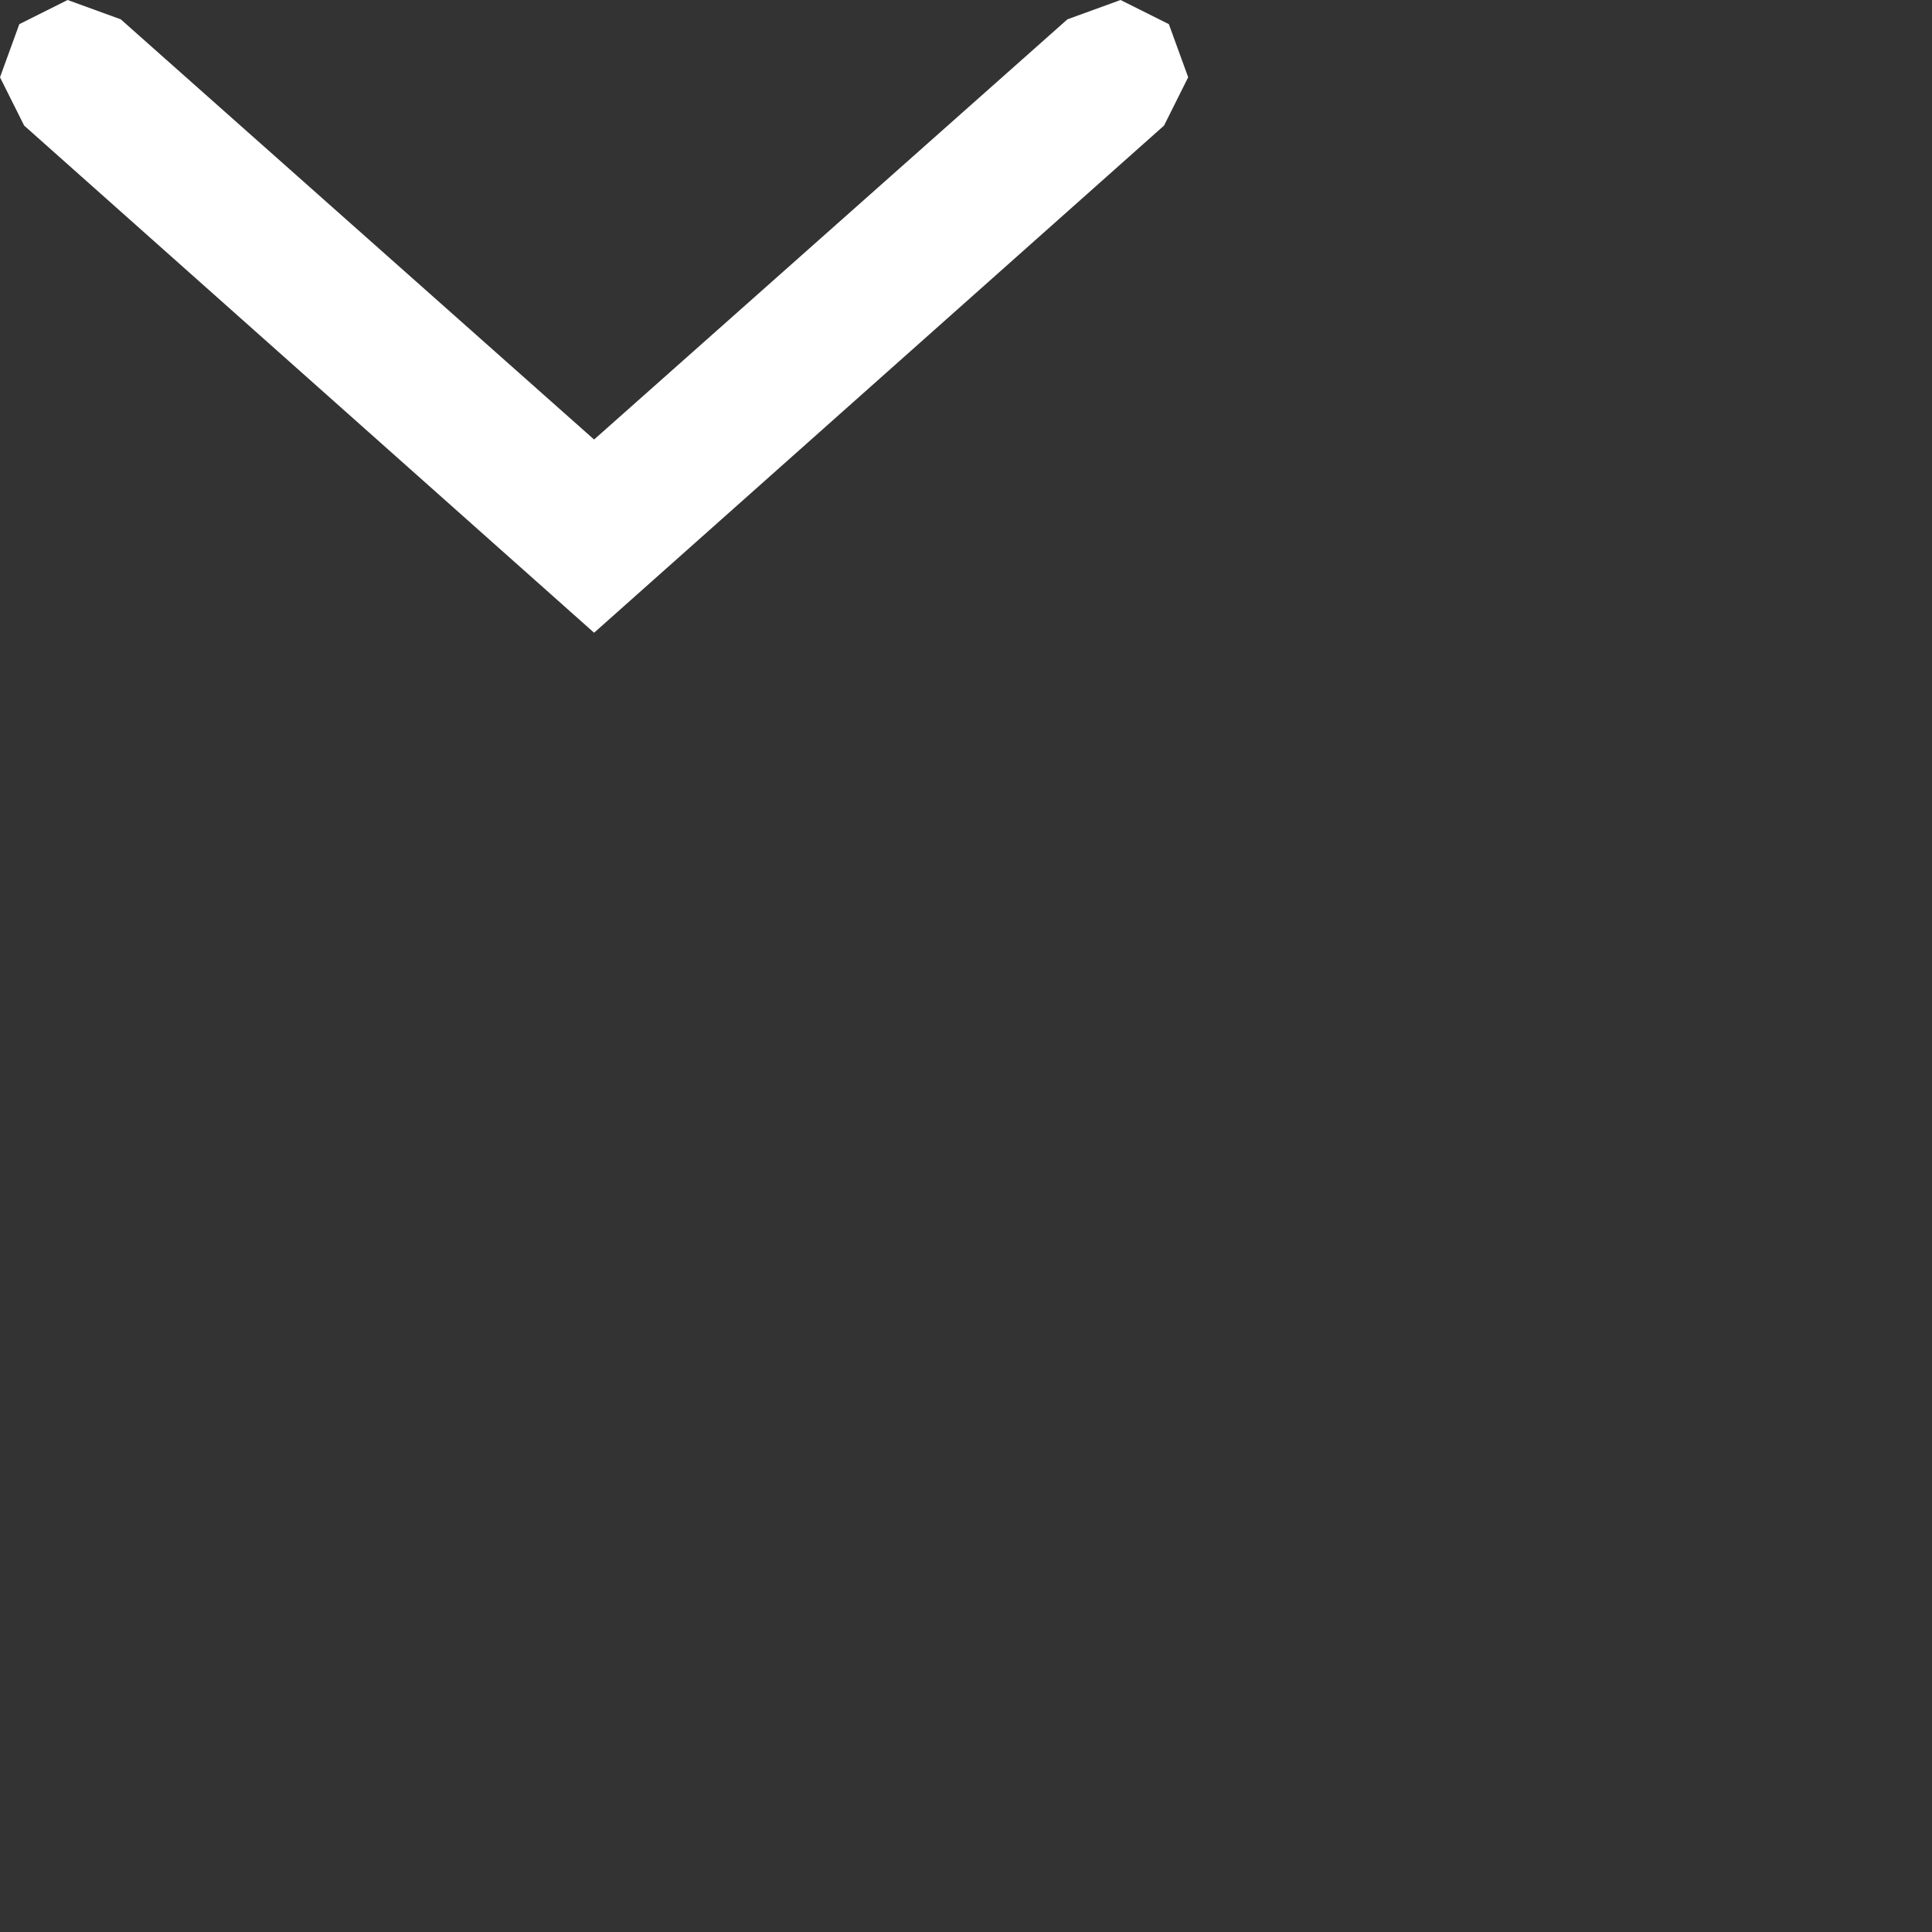 <?xml version="1.0" encoding="UTF-8" standalone="no"?>
<svg             xmlns:xlink="http://www.w3.org/1999/xlink"   xmlns="http://www.w3.org/2000/svg"           width="20" height="20">
  <rect width="100%" height="100%" fill="#333333" stroke="none"/>
  <g transform="matrix(1, 0, 0, 1, 6.15, 22.5)">
    <path d="M0.0 -17.95 L4.9 -22.3 5.45 -22.5 5.95 -22.25 6.15 -21.7 5.9 -21.2 0.0 -15.95 -5.9 -21.2 -6.15 -21.7 -5.95 -22.25 -5.45 -22.5 -4.9 -22.3 0.0 -17.95" fill="#ffffff" fill-rule="evenodd" stroke="none"/>
  </g>
</svg>
